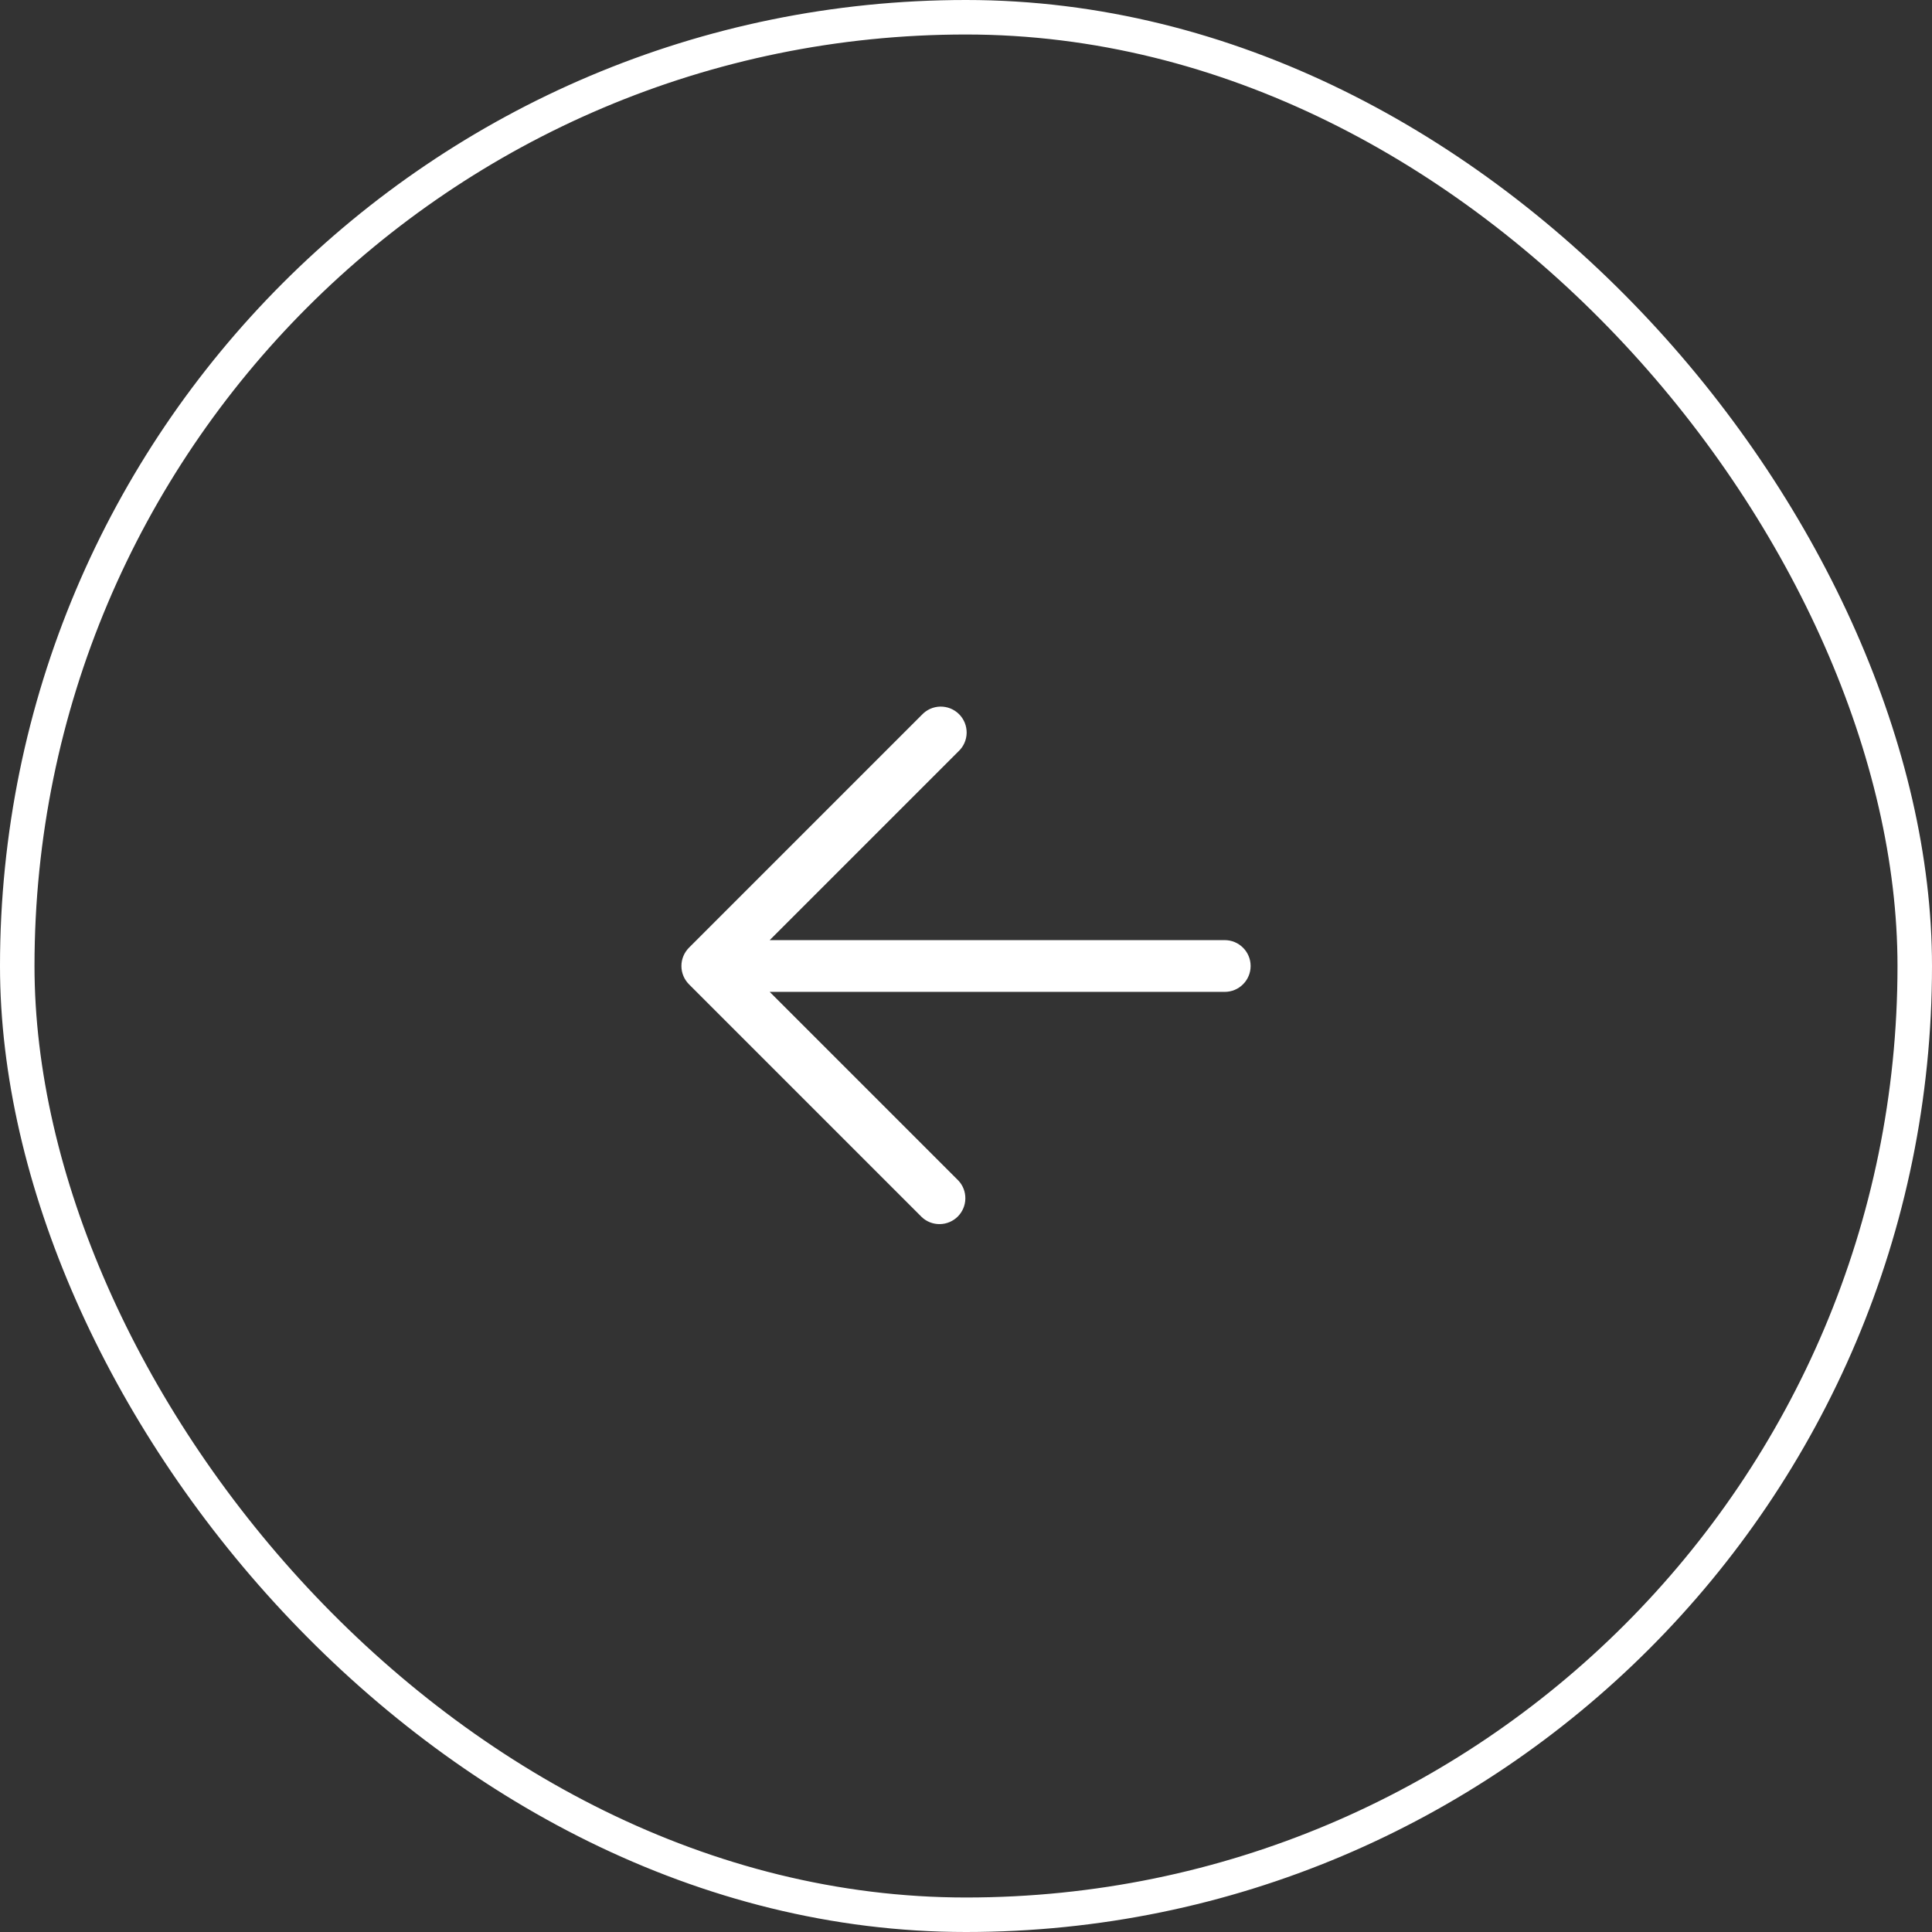 <svg width="56" height="56" viewBox="0 0 56 56" fill="none" xmlns="http://www.w3.org/2000/svg">
<rect x="0" y="0" width="56" height="56" fill="#333333" stroke="none"/>
<path fill-rule="evenodd" clip-rule="evenodd" d="M36.25 28C36.25 28.199 36.171 28.39 36.03 28.53C35.89 28.671 35.699 28.75 35.5 28.75L22.31 28.75L27.78 34.22C27.913 34.362 27.985 34.55 27.981 34.745C27.978 34.939 27.899 35.124 27.762 35.262C27.624 35.399 27.439 35.478 27.244 35.481C27.05 35.485 26.862 35.413 26.72 35.28L19.97 28.53C19.83 28.389 19.751 28.199 19.751 28C19.751 27.801 19.83 27.611 19.97 27.47L26.72 20.72C26.789 20.646 26.872 20.587 26.963 20.546C27.055 20.505 27.155 20.483 27.256 20.481C27.356 20.48 27.456 20.498 27.55 20.536C27.643 20.574 27.728 20.63 27.799 20.701C27.87 20.772 27.926 20.857 27.964 20.95C28.002 21.044 28.02 21.144 28.019 21.245C28.017 21.345 27.995 21.445 27.954 21.537C27.913 21.629 27.854 21.711 27.78 21.78L22.31 27.25L35.5 27.25C35.699 27.25 35.89 27.329 36.03 27.47C36.171 27.61 36.25 27.801 36.25 28Z" fill="white"/>
<rect x="55.5" y="55.5" width="55" height="55" rx="27.5" transform="rotate(-180 55.5 55.5)" stroke="white"/>
</svg>
